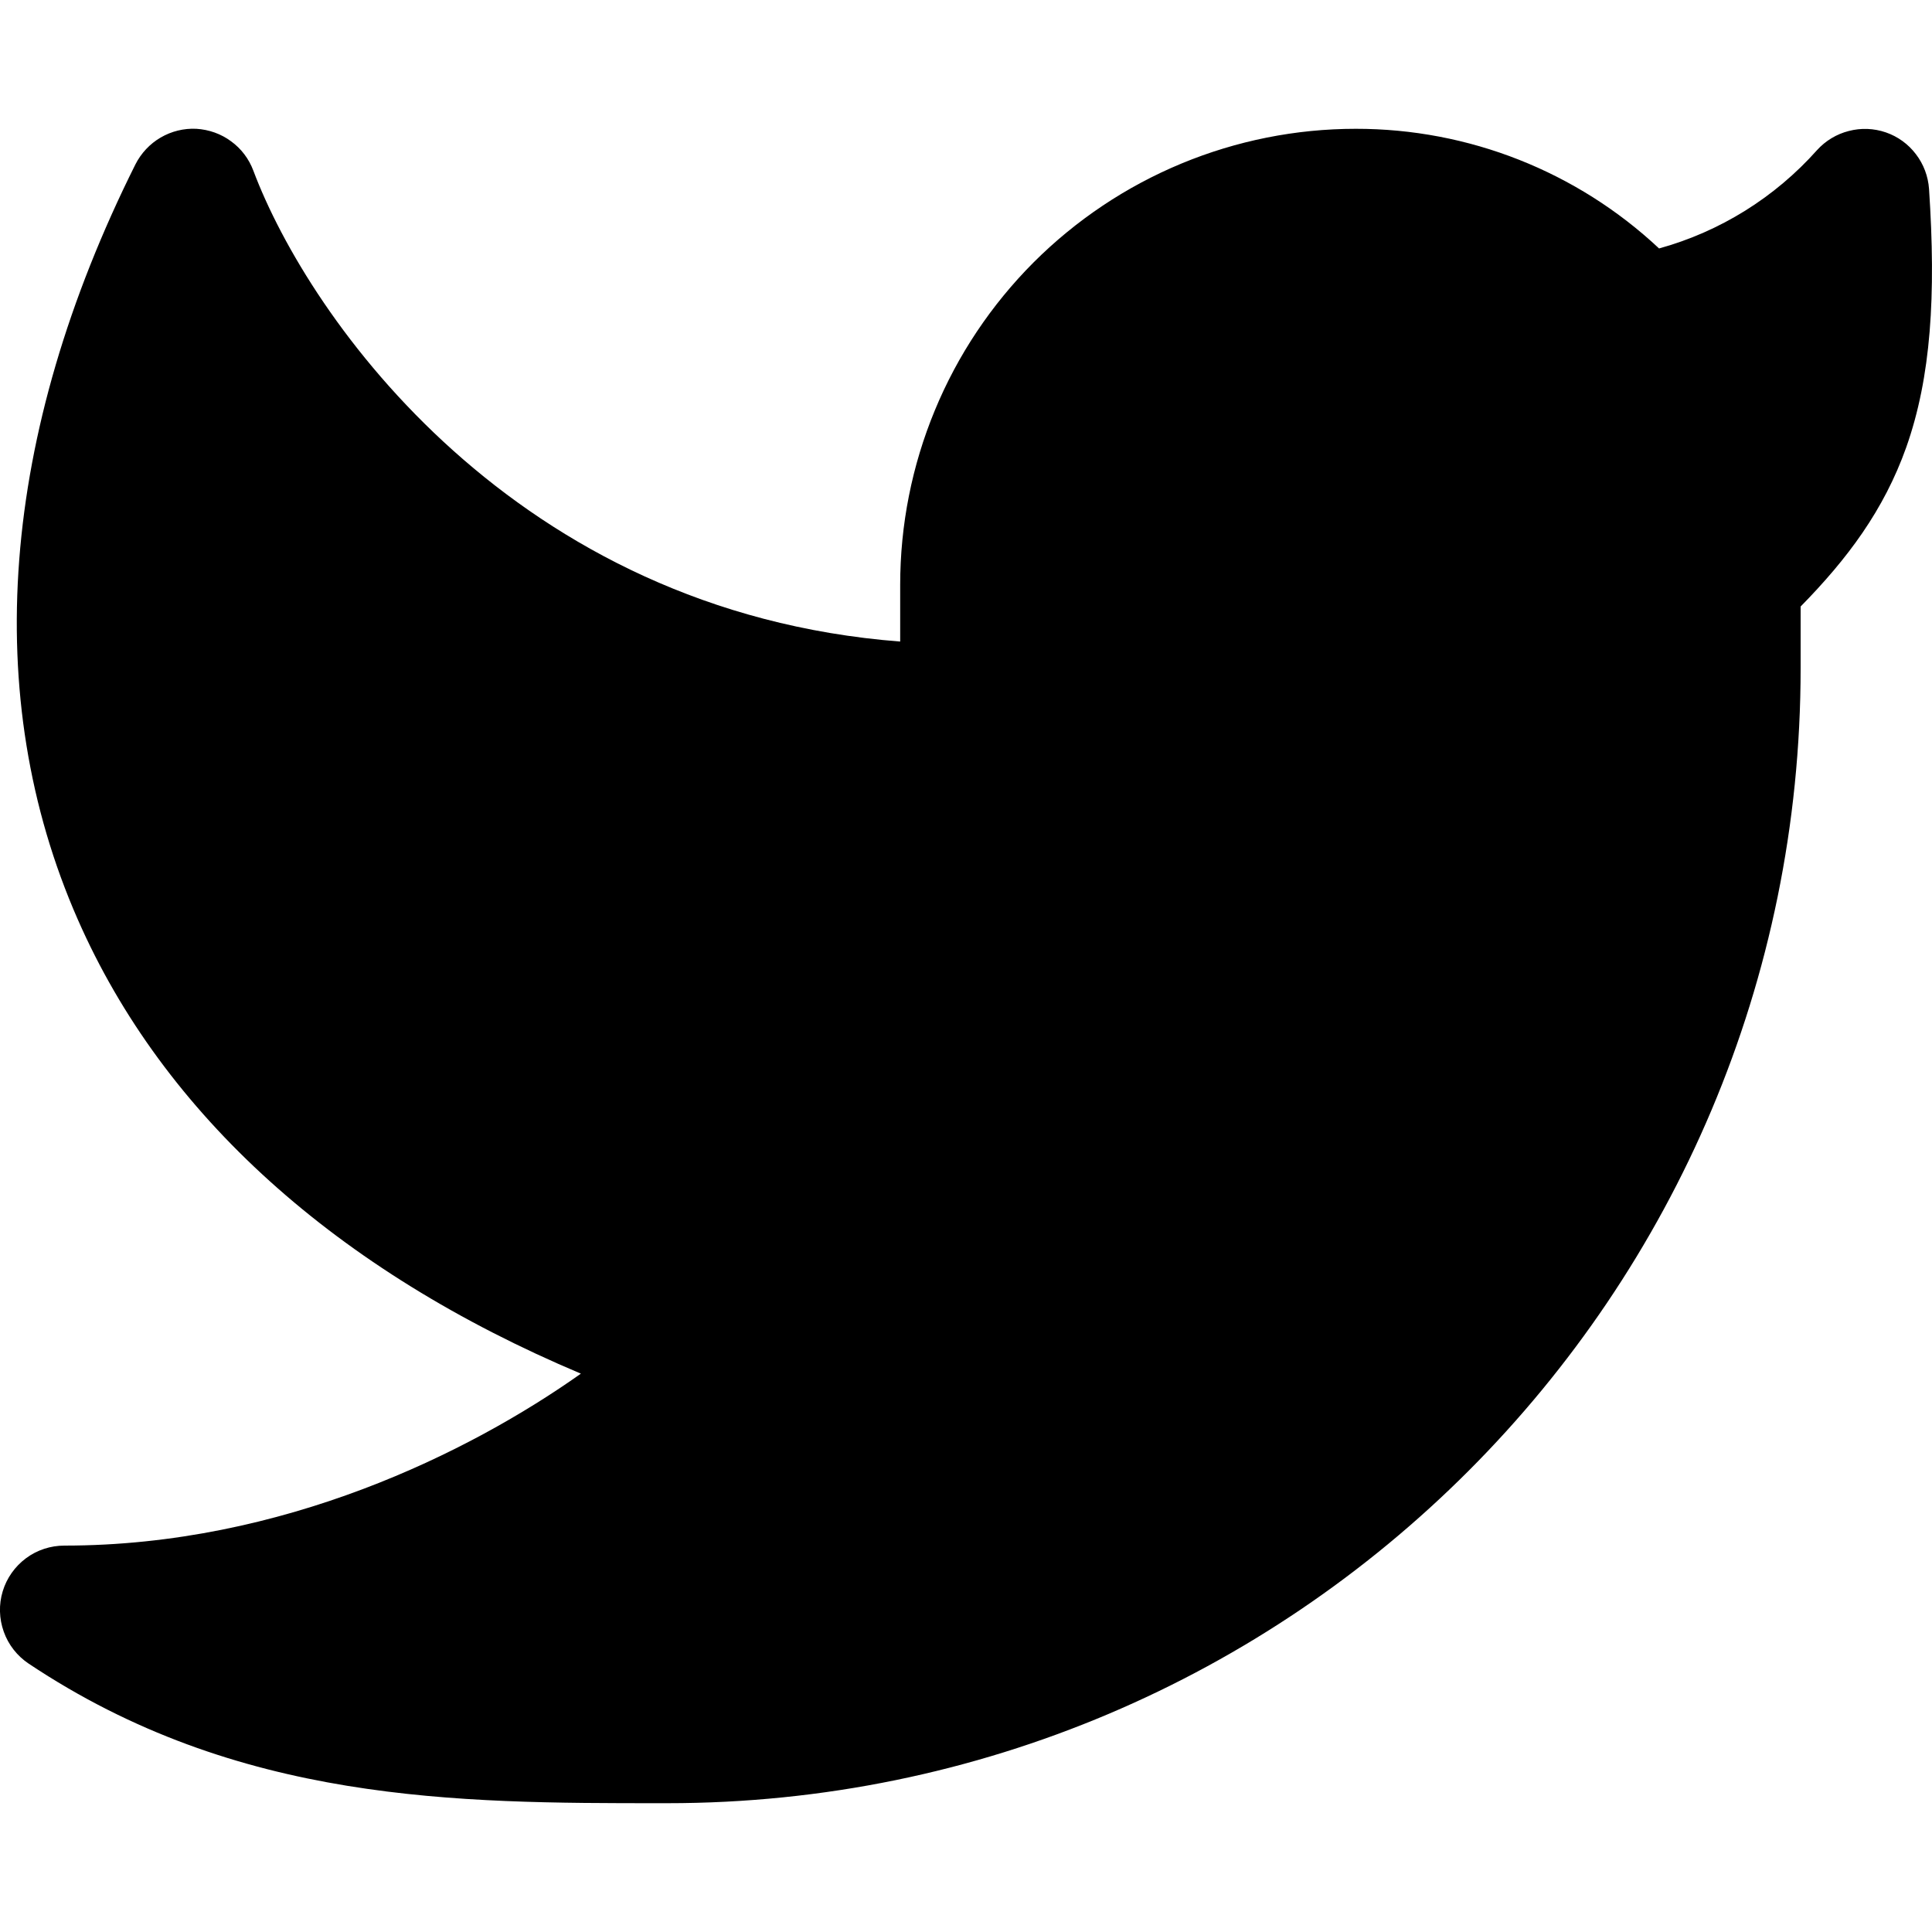 <svg width="15" height="15" viewBox="0 0 15 15" fill="none" xmlns="http://www.w3.org/2000/svg">
<g clip-path="url(#clip0_11079_7)">
<path d="M14.977 1.467C14.97 1.369 14.935 1.275 14.875 1.197C14.816 1.119 14.735 1.06 14.642 1.028C14.549 0.996 14.449 0.992 14.354 1.017C14.259 1.041 14.173 1.093 14.107 1.166C13.78 1.533 13.355 1.798 12.881 1.929C12.243 1.331 11.401 0.999 10.526 1C10.061 1 9.601 1.092 9.172 1.27C8.743 1.448 8.353 1.709 8.024 2.038C7.696 2.367 7.435 2.757 7.258 3.186C7.08 3.616 6.989 4.076 6.989 4.541V4.981C3.998 4.75 2.4 2.477 1.967 1.325C1.933 1.234 1.873 1.154 1.794 1.097C1.716 1.039 1.622 1.006 1.525 1C1.428 0.995 1.331 1.019 1.247 1.068C1.163 1.117 1.095 1.19 1.051 1.277C0.004 3.373 -0.157 5.407 0.604 7.139C1.27 8.656 2.61 9.864 4.51 10.665C3.647 11.276 2.194 12 0.5 12C0.393 12 0.288 12.034 0.202 12.098C0.116 12.162 0.052 12.252 0.021 12.355C-0.01 12.457 -0.007 12.567 0.029 12.668C0.065 12.77 0.133 12.856 0.222 12.916C1.847 14 3.55 14 5.132 14H5.18C10.041 14 13.98 10.054 13.98 5.188V4.709C14.343 4.339 14.626 3.962 14.8 3.473C14.993 2.927 15.032 2.295 14.977 1.467Z" fill="black"/>
</g>
<defs>
<clipPath id="clip0_11079_7">
<rect width="15" height="15" fill="white"/>
</clipPath>
</defs>
</svg>
